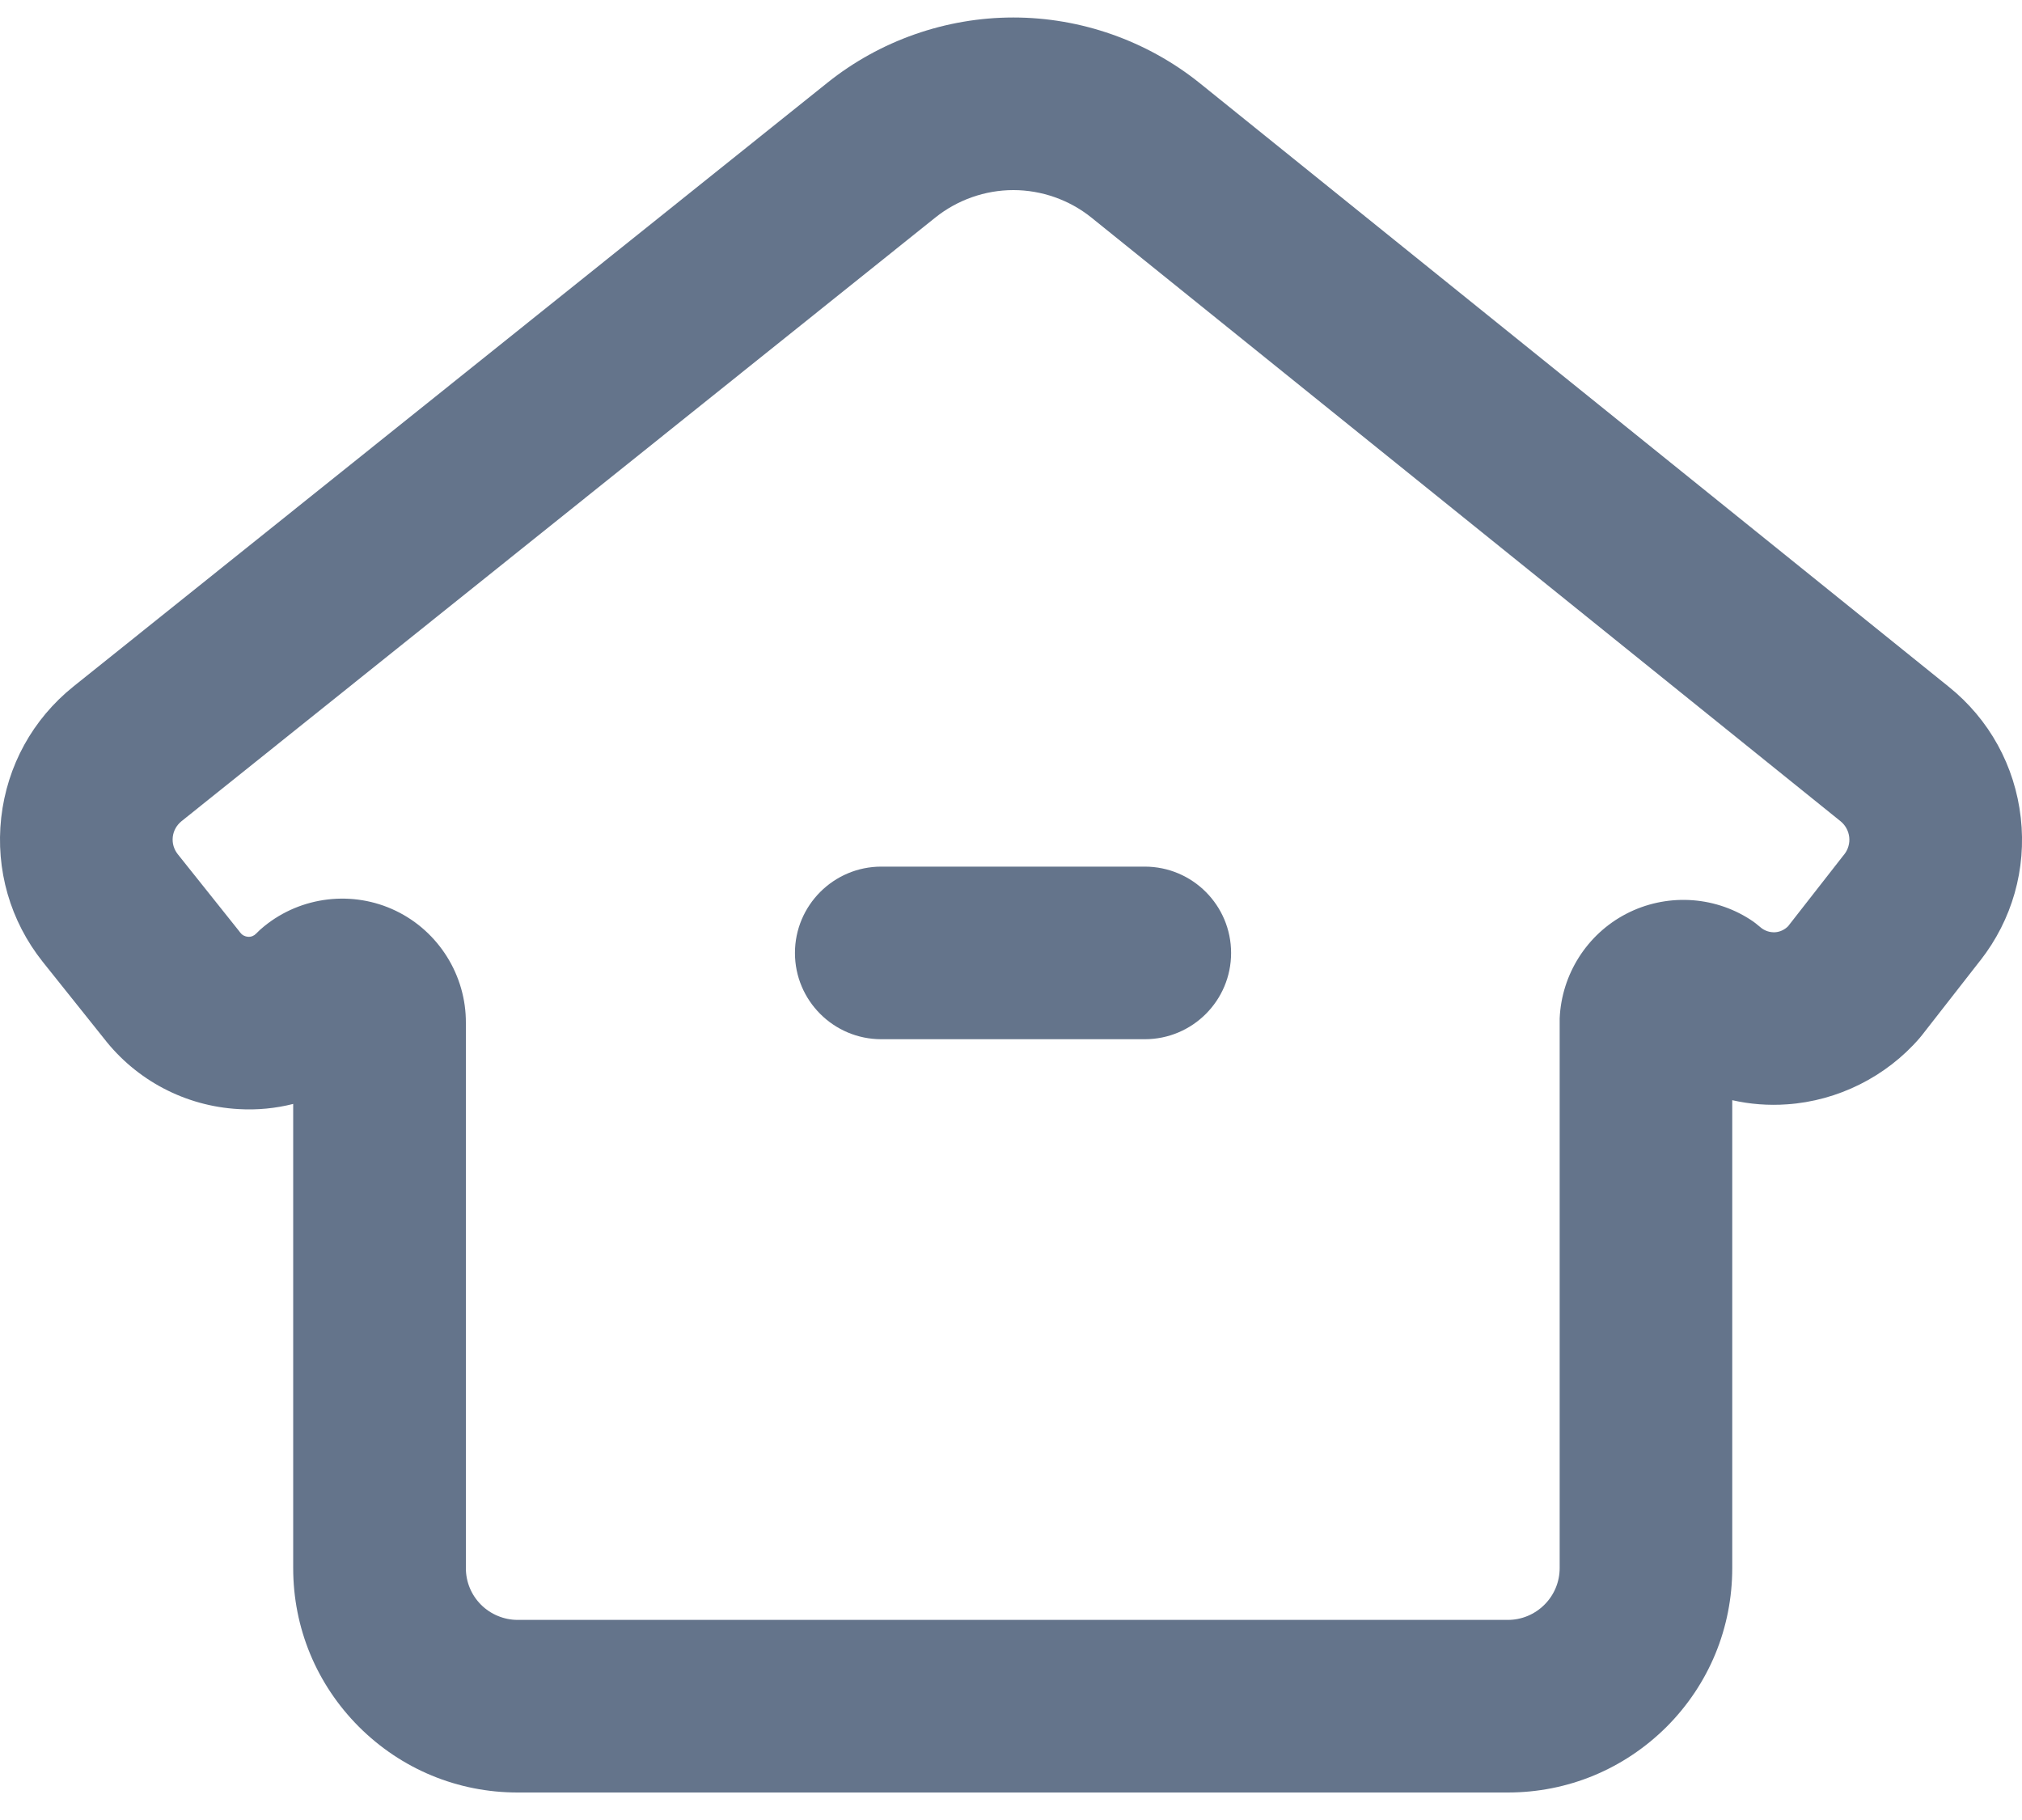 <svg width="20" height="18" viewBox="0 0 20 18" fill="none" xmlns="http://www.w3.org/2000/svg">
<path fill-rule="evenodd" clip-rule="evenodd" d="M5.12 17.728H14.914C15.507 17.728 16.064 17.497 16.485 17.078C16.904 16.658 17.134 16.101 17.134 15.508V10.881C17.31 10.921 17.493 10.935 17.675 10.922C18.178 10.888 18.656 10.649 18.986 10.268C18.995 10.257 19.004 10.246 19.013 10.235L19.582 9.506C19.583 9.505 19.584 9.504 19.585 9.502C19.586 9.501 19.587 9.5 19.588 9.499C19.903 9.096 20.045 8.595 19.988 8.088C19.93 7.574 19.676 7.113 19.274 6.791L11.863 0.819C11.342 0.402 10.689 0.173 10.023 0.173C9.356 0.173 8.703 0.402 8.183 0.819L0.727 6.789C0.324 7.112 0.07 7.573 0.012 8.087C-0.045 8.601 0.1 9.107 0.423 9.513L1.027 10.269C1.349 10.685 1.834 10.94 2.36 10.969C2.544 10.98 2.726 10.962 2.9 10.918V15.509C2.9 16.101 3.131 16.658 3.55 17.078C3.97 17.497 4.527 17.728 5.12 17.728ZM14.914 16.021H11.784H5.12C4.985 16.021 4.853 15.966 4.758 15.871C4.661 15.774 4.608 15.645 4.608 15.509V10.117C4.611 9.647 4.339 9.212 3.915 9.008C3.49 8.803 2.979 8.863 2.613 9.161C2.585 9.183 2.558 9.208 2.533 9.234C2.513 9.255 2.484 9.267 2.454 9.265C2.424 9.263 2.396 9.249 2.378 9.225C2.376 9.223 2.374 9.22 2.372 9.218C2.37 9.216 2.368 9.213 2.367 9.211L1.759 8.449C1.72 8.4 1.702 8.34 1.709 8.277C1.716 8.216 1.747 8.161 1.795 8.122L9.251 2.152C9.469 1.977 9.744 1.88 10.023 1.88C10.303 1.88 10.577 1.977 10.793 2.15L18.205 8.122C18.253 8.161 18.284 8.217 18.291 8.279C18.298 8.339 18.28 8.402 18.242 8.45C18.237 8.455 18.233 8.461 18.229 8.466L17.686 9.161C17.652 9.195 17.606 9.217 17.558 9.22C17.505 9.223 17.452 9.205 17.412 9.17C17.38 9.142 17.346 9.116 17.31 9.093C16.943 8.857 16.474 8.836 16.085 9.038C15.698 9.239 15.446 9.635 15.427 10.072C15.427 10.084 15.427 10.096 15.427 10.108V15.508C15.427 15.645 15.373 15.774 15.277 15.87C15.18 15.967 15.051 16.021 14.914 16.021ZM8.717 10.278H11.323C11.795 10.278 12.177 9.896 12.177 9.425C12.177 8.954 11.795 8.571 11.323 8.571H8.717C8.246 8.571 7.863 8.954 7.863 9.425C7.863 9.896 8.246 10.278 8.717 10.278Z" fill="#64748B"/>
</svg>
